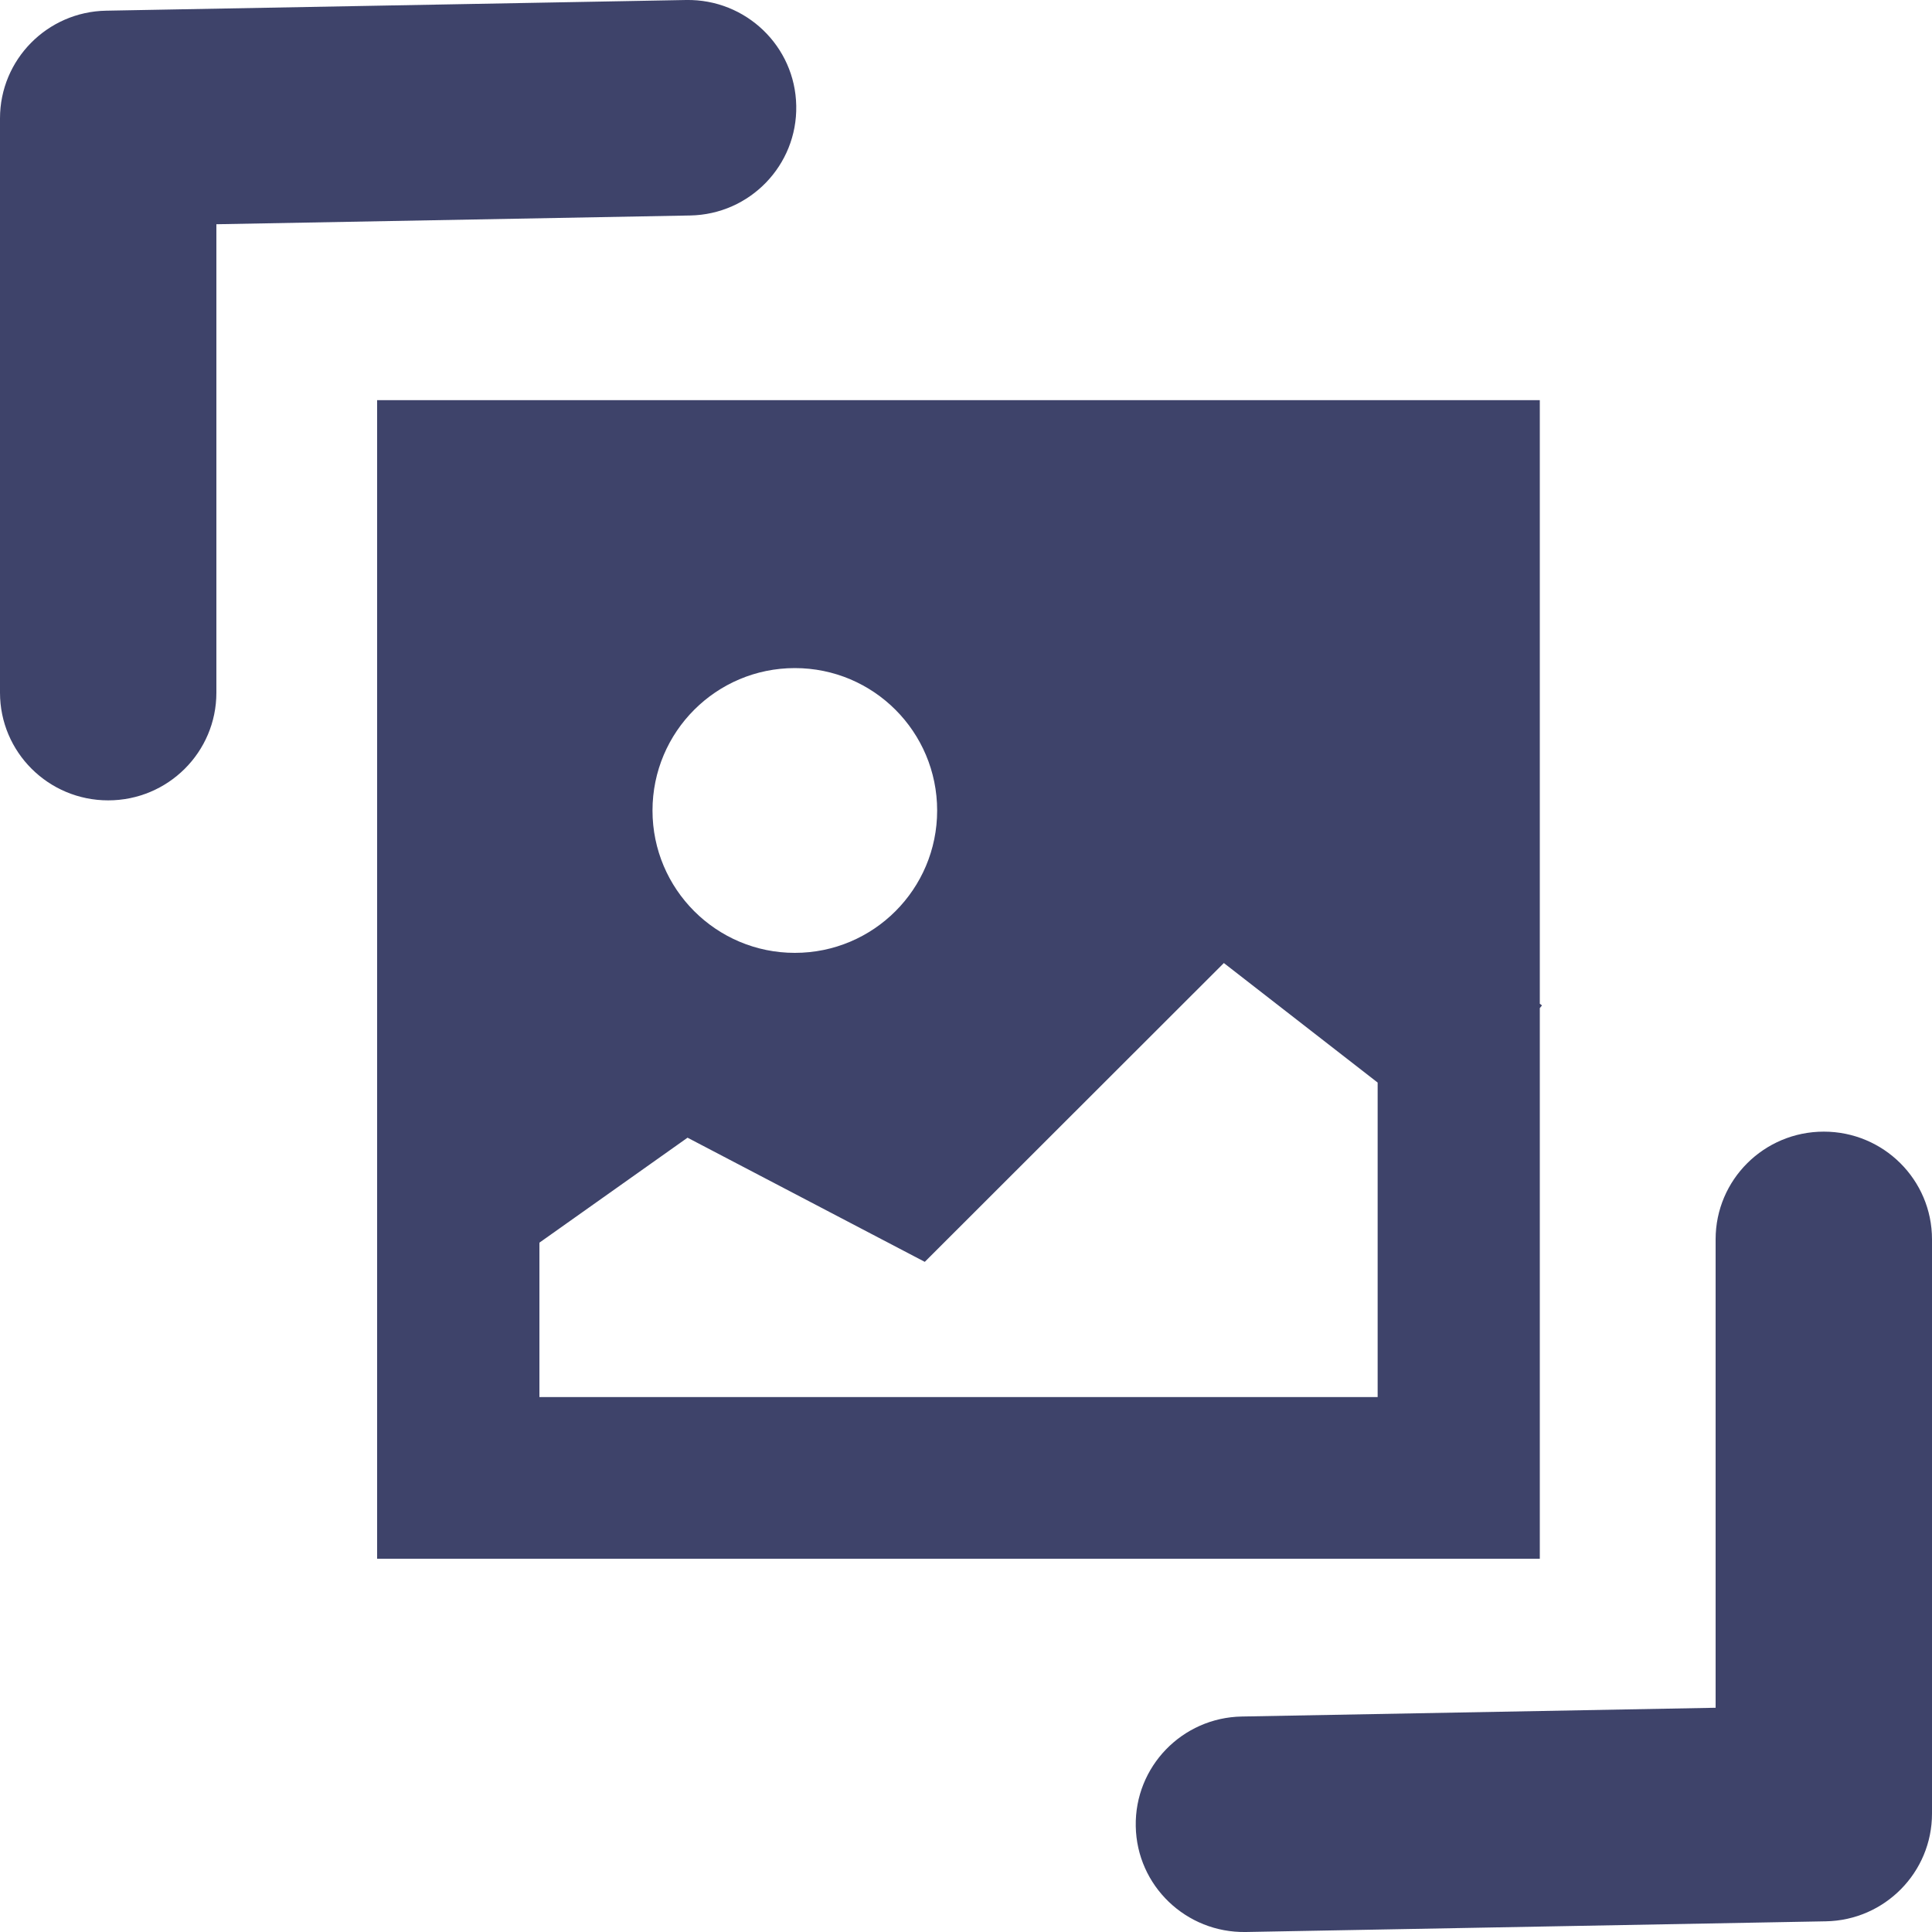 <?xml version="1.0" encoding="UTF-8"?>
<svg width="15px" height="15px" viewBox="0 0 15 15" version="1.1" xmlns="http://www.w3.org/2000/svg" xmlns:xlink="http://www.w3.org/1999/xlink">
    <!-- Generator: Sketch 55.1 (78136) - https://sketchapp.com -->
    <title>Combined Shape</title>
    <desc>Created with Sketch.</desc>
    <g id="Manual-Tools" stroke="none" stroke-width="1" fill="none" fill-rule="evenodd">
        <path d="M4.188,9.648 L4.188,10.847 L10.696,10.847 L10.696,8.405 L9.502,7.477 L7.18,9.797 L5.338,8.833 L4.188,9.648 Z M11.955,7.793 L11.972,7.806 L11.955,7.827 L11.955,12.102 L2.928,12.102 L2.928,3.107 L11.955,3.107 L11.955,7.793 Z M6.171,7.398 C6.782,7.398 7.276,6.903 7.276,6.293 C7.276,5.682 6.782,5.187 6.171,5.187 C5.561,5.187 5.066,5.682 5.066,6.293 C5.066,6.903 5.561,7.398 6.171,7.398 Z M1.68,5.378 C1.68,5.84 1.304,6.214 0.84,6.214 C0.376,6.214 0,5.84 0,5.378 L0,0.919 C0,0.463 0.367,0.091 0.824,0.083 L5.327,0 C5.791,-0.008 6.174,0.359 6.182,0.821 C6.191,1.283 5.822,1.665 5.358,1.673 L1.68,1.741 L1.68,5.378 Z M13.32,9.622 C13.32,9.16 13.696,8.786 14.16,8.786 C14.624,8.786 15,9.16 15,9.622 L15,14.081 C15,14.537 14.633,14.909 14.176,14.917 L9.673,15 C9.209,15.008 8.826,14.641 8.818,14.179 C8.809,13.717 9.178,13.335 9.642,13.327 L13.32,13.259 L13.32,9.622 Z" id="Combined-Shape" fill="#3E436A" fill-rule="nonzero"></path>
    </g>
</svg>